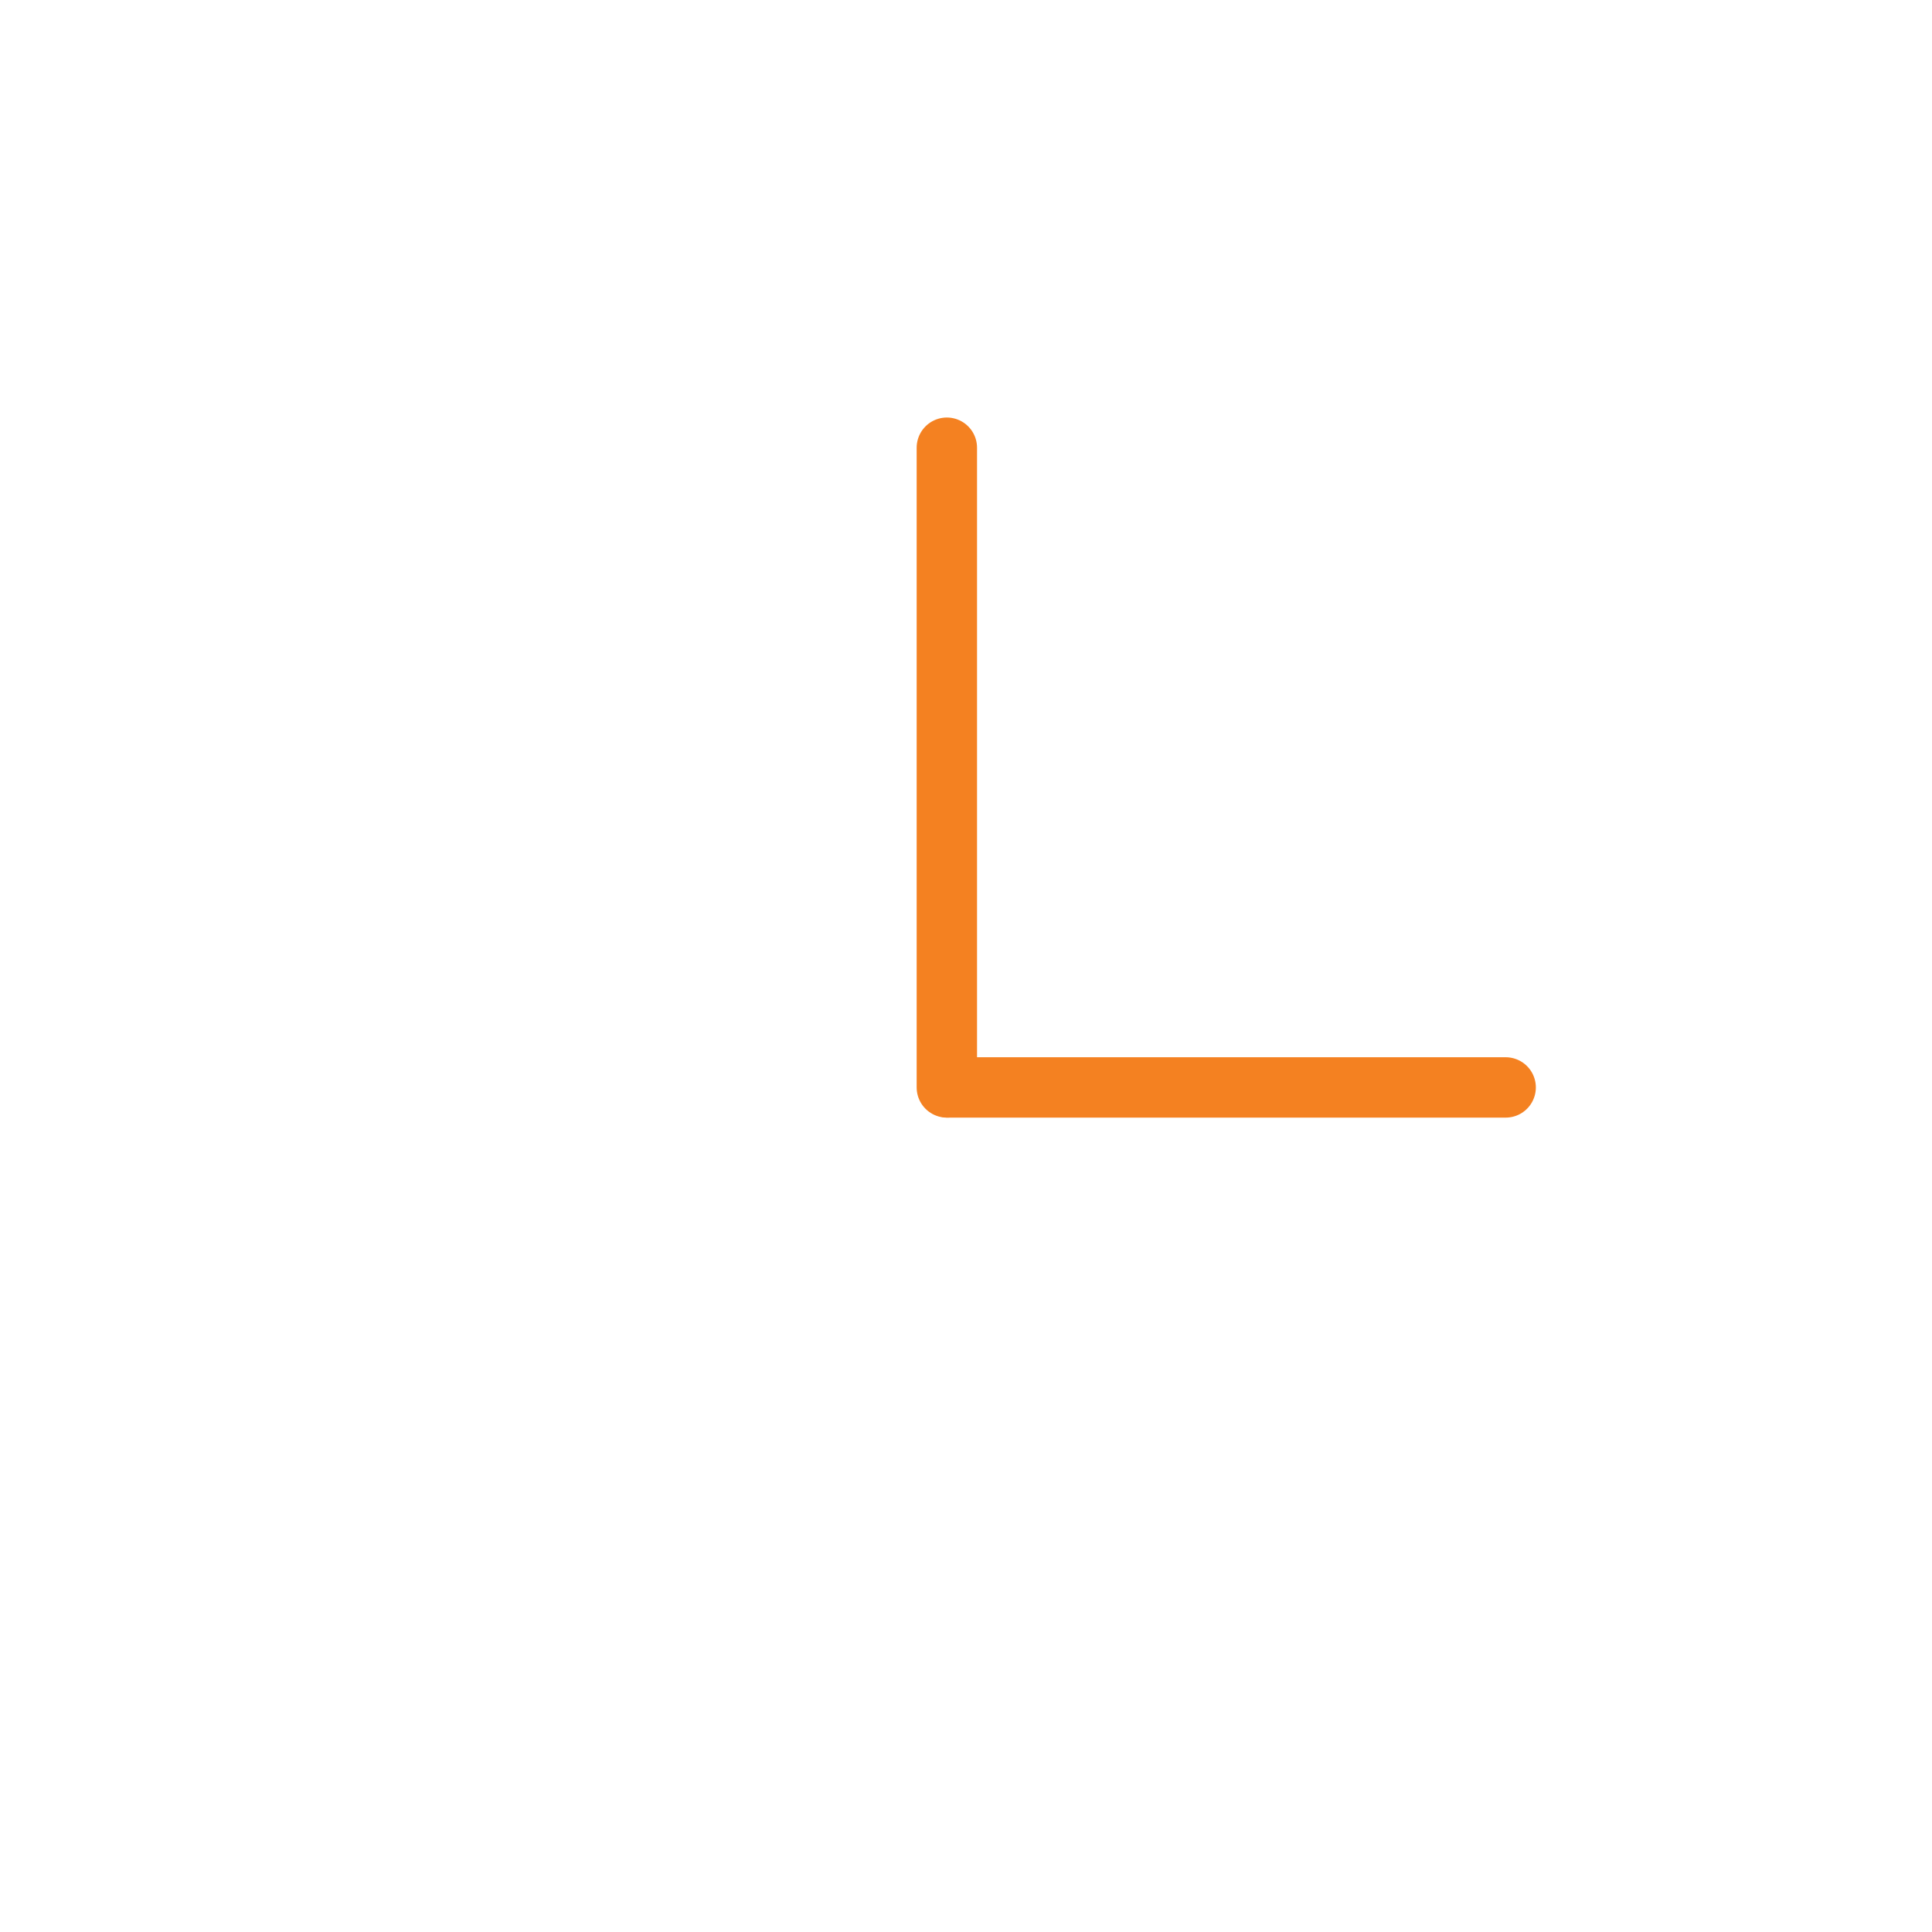 <?xml version="1.0" encoding="utf-8"?>
<!-- Generator: Adobe Illustrator 16.0.0, SVG Export Plug-In . SVG Version: 6.00 Build 0)  -->
<!DOCTYPE svg PUBLIC "-//W3C//DTD SVG 1.1//EN" "http://www.w3.org/Graphics/SVG/1.1/DTD/svg11.dtd">
<svg version="1.1" id="Layer_1" xmlns="http://www.w3.org/2000/svg" xmlns:xlink="http://www.w3.org/1999/xlink" x="0px" y="0px" width="128px" height="128px" viewBox="0 0 128 128" enable-background="new 0 0 128 128" xml:space="preserve">
	<g display="none">
		<path display="inline" fill="none" stroke="#737375" stroke-width="4" stroke-linecap="round" stroke-miterlimit="10" d="
		M64.435,117.84c-31.749,0-57.485-25.738-57.485-57.486c0-31.749,25.737-57.485,57.485-57.485c31.75,0,57.485,25.737,57.485,57.485" />

		<polygon display="inline" fill="#737375" stroke="#737375" stroke-width="2" stroke-linecap="round" stroke-linejoin="round" stroke-miterlimit="10" points="
		64.68,109.318 81.219,116.412 66.22,126.36 	" />
	</g>
	<g>

		<line fill="none" stroke="#F48121" stroke-width="4" stroke-linecap="round" stroke-miterlimit="10" x1="62.731" y1="29.662" x2="62.731" y2="72.045" />

		<line fill="none" stroke="#F48121" stroke-width="4" stroke-linecap="round" stroke-miterlimit="10" x1="62.837" y1="72.045" x2="99.754" y2="72.045" />
	</g>
</svg>